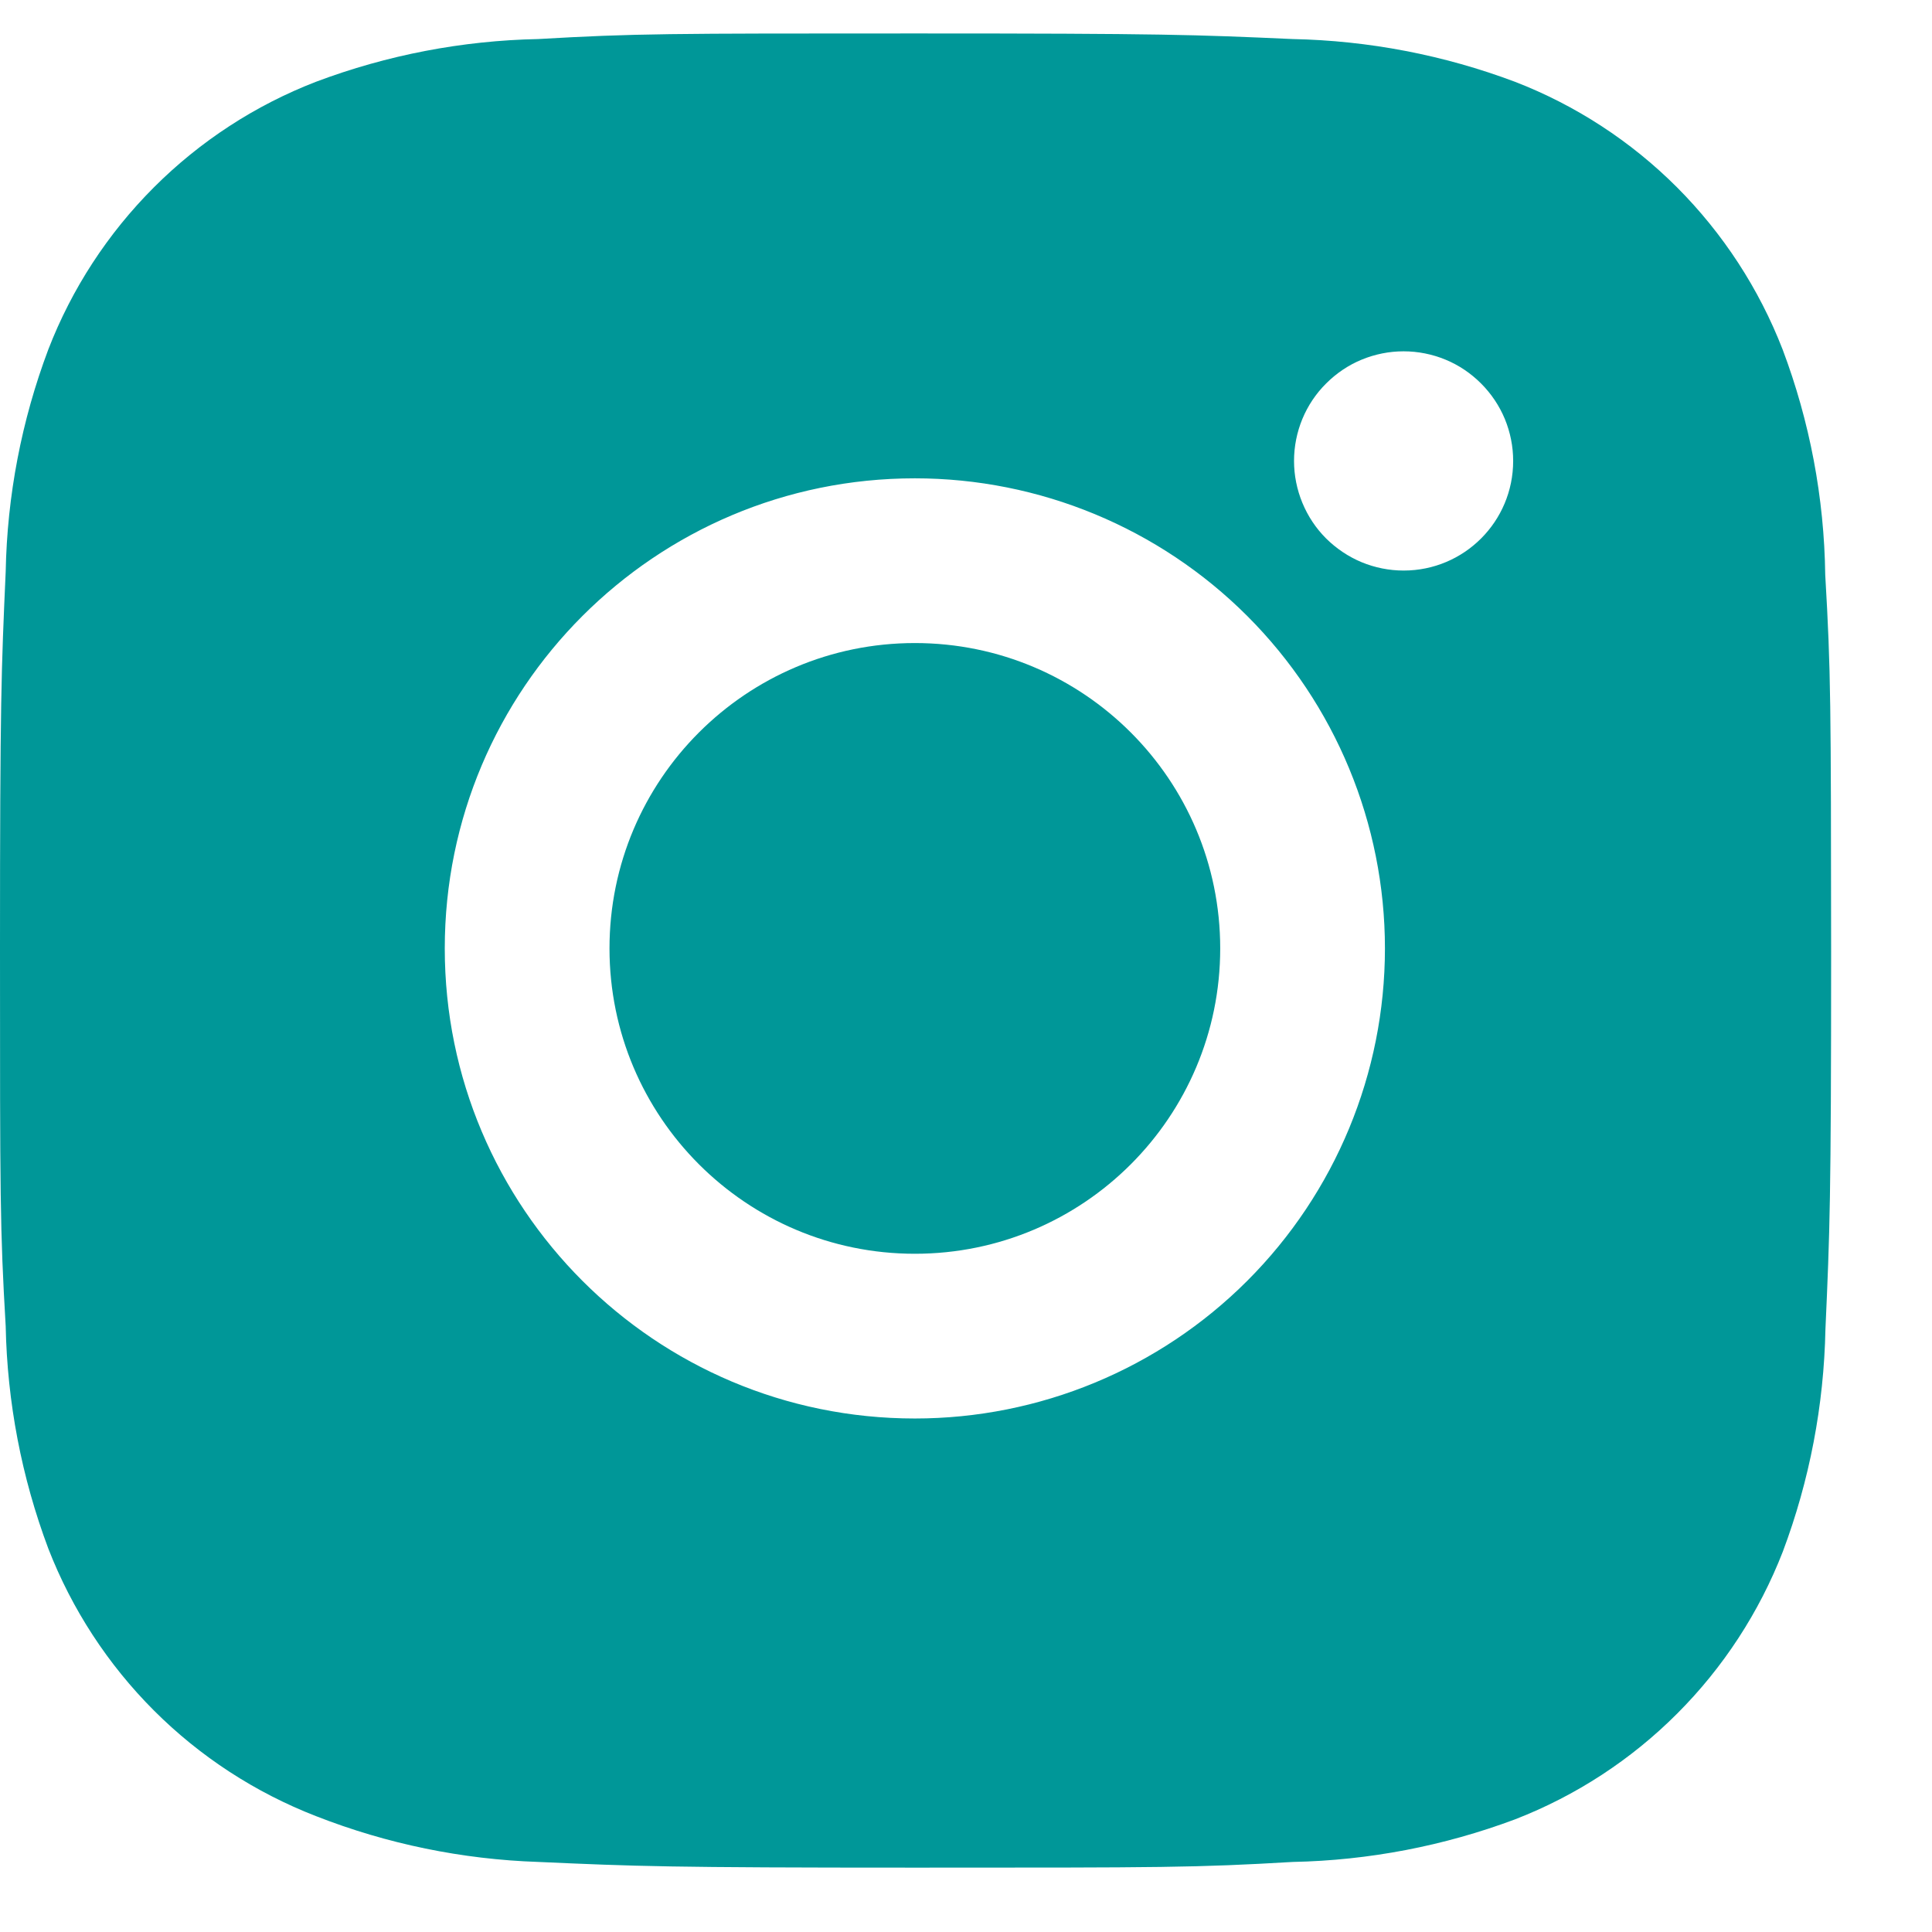 <svg width="19" height="19" viewBox="0 0 19 19" fill="none" xmlns="http://www.w3.org/2000/svg">
<path d="M17.95 5.653C17.94 4.895 17.798 4.145 17.531 3.437C17.299 2.839 16.945 2.296 16.492 1.842C16.039 1.389 15.496 1.035 14.898 0.804C14.198 0.541 13.459 0.399 12.712 0.384C11.75 0.341 11.445 0.329 9.003 0.329C6.561 0.329 6.248 0.329 5.293 0.384C4.546 0.399 3.807 0.541 3.108 0.804C2.51 1.035 1.967 1.389 1.514 1.842C1.06 2.296 0.706 2.839 0.475 3.437C0.212 4.136 0.07 4.875 0.056 5.622C0.013 6.585 0 6.89 0 9.332C0 11.774 -7.45058e-09 12.086 0.056 13.042C0.071 13.79 0.212 14.528 0.475 15.229C0.707 15.826 1.061 16.369 1.514 16.822C1.968 17.276 2.511 17.629 3.109 17.861C3.806 18.134 4.545 18.286 5.294 18.311C6.257 18.354 6.562 18.367 9.004 18.367C11.446 18.367 11.759 18.367 12.714 18.311C13.461 18.296 14.2 18.154 14.9 17.892C15.498 17.66 16.041 17.306 16.494 16.852C16.947 16.399 17.301 15.856 17.533 15.259C17.796 14.559 17.937 13.821 17.952 13.072C17.995 12.11 18.008 11.805 18.008 9.362C18.006 6.92 18.006 6.61 17.95 5.653ZM8.997 13.95C6.443 13.95 4.374 11.881 4.374 9.327C4.374 6.773 6.443 4.704 8.997 4.704C10.223 4.704 11.399 5.191 12.266 6.058C13.133 6.925 13.62 8.101 13.62 9.327C13.62 10.553 13.133 11.729 12.266 12.596C11.399 13.463 10.223 13.95 8.997 13.95ZM13.804 5.611C13.662 5.611 13.522 5.583 13.391 5.529C13.261 5.475 13.142 5.395 13.041 5.295C12.941 5.195 12.862 5.076 12.808 4.945C12.754 4.814 12.726 4.674 12.726 4.533C12.726 4.391 12.754 4.251 12.808 4.12C12.862 3.99 12.941 3.871 13.042 3.771C13.142 3.671 13.26 3.591 13.391 3.537C13.522 3.483 13.662 3.455 13.803 3.455C13.945 3.455 14.085 3.483 14.216 3.537C14.347 3.591 14.465 3.671 14.565 3.771C14.665 3.871 14.745 3.99 14.799 4.12C14.853 4.251 14.881 4.391 14.881 4.533C14.881 5.129 14.399 5.611 13.804 5.611Z" fill="#009798"/>
<path d="M8.997 12.33C10.656 12.33 12 10.985 12 9.327C12 7.668 10.656 6.324 8.997 6.324C7.339 6.324 5.994 7.668 5.994 9.327C5.994 10.985 7.339 12.33 8.997 12.33Z" fill="#009798"/>
</svg>
